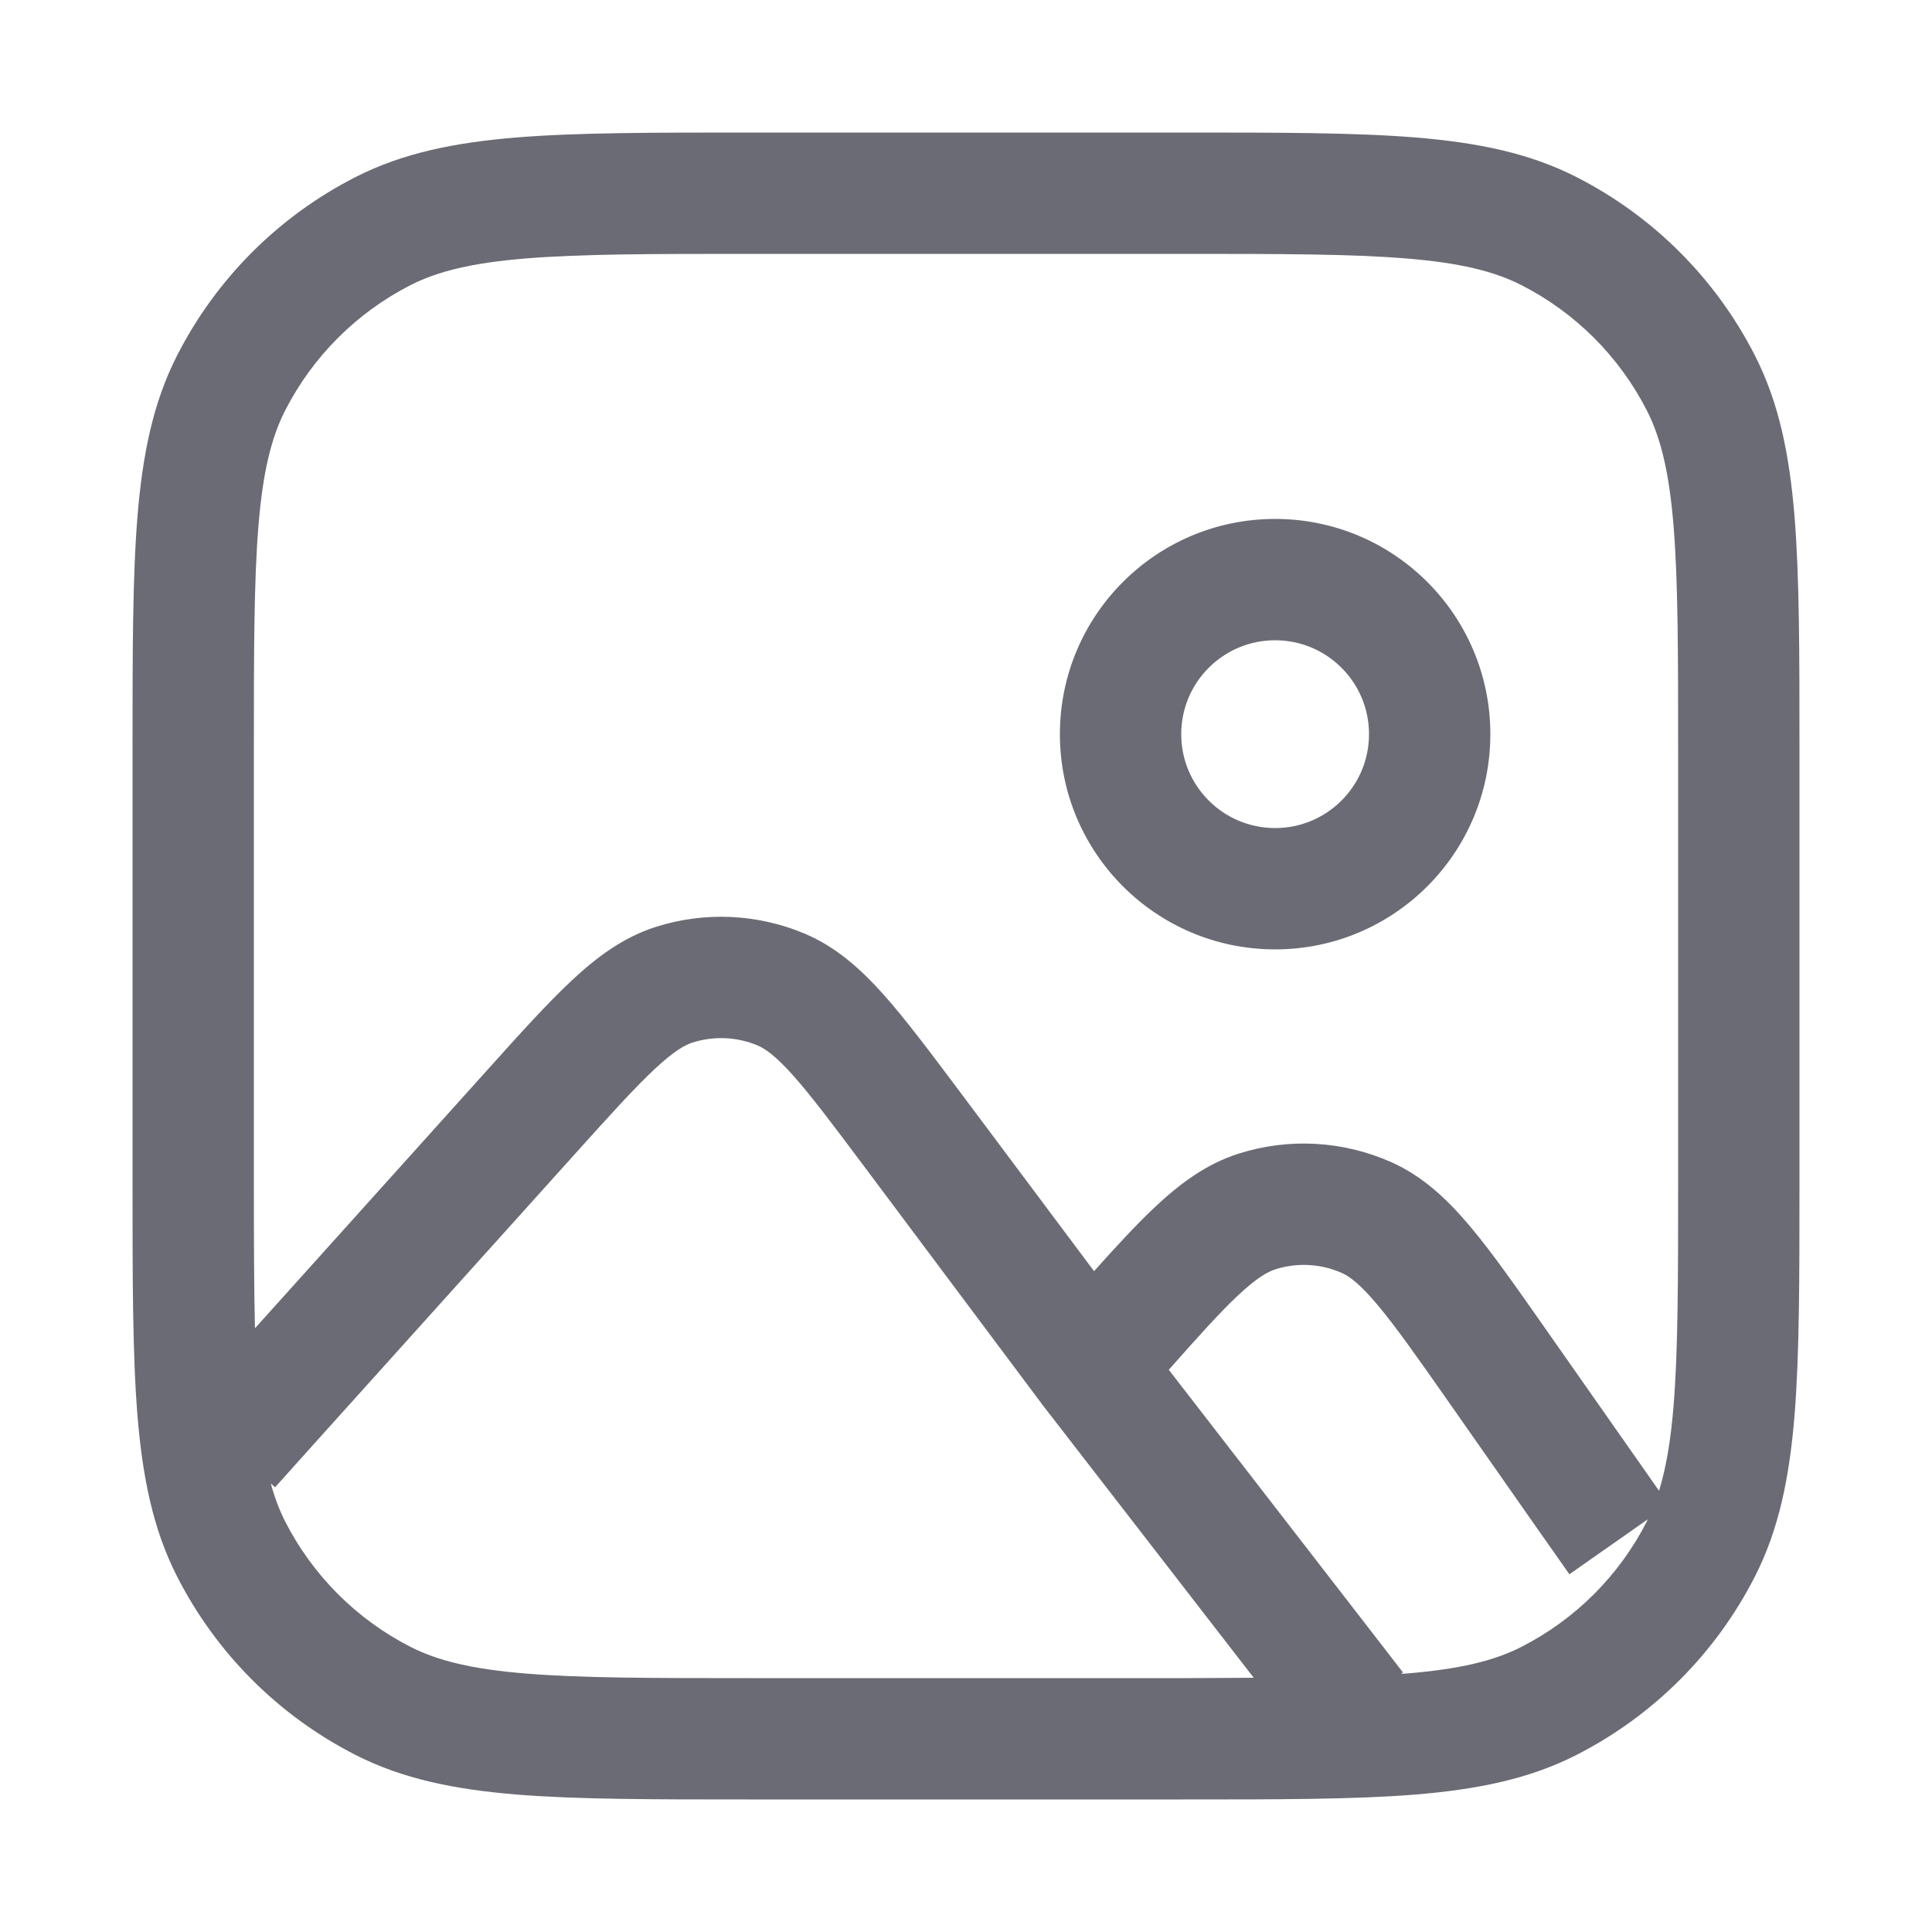 <svg
  width="25"
  height="25"
  viewBox="0 0 25 25"
  fill="none"
  xmlns="http://www.w3.org/2000/svg"
>
  <path
    d="M15.3 1.715C16.547 1.715 17.53 1.715 18.319 1.779C19.118 1.845 19.789 1.98 20.399 2.291C21.394 2.798 22.202 3.606 22.709 4.601C23.02 5.211 23.155 5.882 23.221 6.681C23.285 7.47 23.285 8.453 23.285 9.7V15.3C23.285 16.547 23.285 17.53 23.221 18.319C23.155 19.118 23.02 19.789 22.709 20.399C22.202 21.394 21.394 22.202 20.399 22.709C19.789 23.02 19.118 23.155 18.319 23.221C17.53 23.285 16.547 23.285 15.3 23.285H9.7C8.453 23.285 7.47 23.285 6.681 23.221C5.882 23.155 5.211 23.02 4.601 22.709C3.606 22.202 2.798 21.394 2.291 20.399C1.98 19.789 1.845 19.118 1.779 18.319C1.715 17.53 1.715 16.547 1.715 15.3V9.7C1.715 8.453 1.715 7.47 1.779 6.681C1.845 5.882 1.98 5.211 2.291 4.601C2.798 3.606 3.606 2.798 4.601 2.291C5.211 1.98 5.882 1.845 6.681 1.779C7.47 1.715 8.453 1.715 9.7 1.715H15.3ZM9.803 13.528C9.536 13.416 9.238 13.403 8.963 13.49C8.865 13.521 8.725 13.597 8.473 13.832C8.216 14.072 7.906 14.414 7.45 14.921L4.083 18.662L3.559 19.246L3.504 19.196C3.555 19.383 3.616 19.542 3.689 19.686C4.046 20.386 4.614 20.954 5.313 21.311C5.666 21.49 6.107 21.599 6.809 21.656C7.52 21.714 8.427 21.715 9.7 21.715H15.3C15.631 21.715 15.938 21.711 16.223 21.71L13.484 18.171L13.477 18.161L11.18 15.09C10.771 14.544 10.494 14.175 10.26 13.913C10.03 13.656 9.897 13.568 9.803 13.528ZM17.363 16.472C17.093 16.352 16.788 16.335 16.506 16.424C16.407 16.455 16.262 16.533 16.002 16.779C15.771 16.998 15.501 17.3 15.124 17.725L17.674 21.02L18.154 21.641L18.129 21.659C18.15 21.658 18.171 21.658 18.191 21.656C18.893 21.599 19.334 21.49 19.686 21.311C20.386 20.954 20.954 20.386 21.311 19.686C21.315 19.678 21.318 19.669 21.322 19.66L20.308 20.371L19.857 19.729L18.739 18.132C18.334 17.553 18.058 17.162 17.823 16.883C17.593 16.608 17.458 16.514 17.363 16.472ZM9.7 3.285C8.427 3.285 7.52 3.286 6.809 3.344C6.107 3.401 5.666 3.51 5.313 3.689C4.614 4.046 4.046 4.614 3.689 5.313C3.51 5.666 3.401 6.107 3.344 6.809C3.286 7.52 3.285 8.427 3.285 9.7V15.3C3.285 16.042 3.287 16.66 3.299 17.188L6.283 13.871C6.72 13.385 7.082 12.982 7.401 12.685C7.725 12.382 8.067 12.128 8.486 11.994C9.118 11.793 9.801 11.824 10.412 12.081C10.818 12.252 11.135 12.537 11.431 12.867C11.721 13.192 12.045 13.626 12.437 14.149L14.157 16.449C14.442 16.131 14.693 15.858 14.922 15.641C15.253 15.327 15.603 15.061 16.034 14.926C16.681 14.722 17.38 14.762 18 15.037C18.413 15.22 18.732 15.523 19.025 15.872C19.315 16.216 19.635 16.676 20.024 17.231L21.143 18.827L21.468 19.291C21.556 19.005 21.618 18.655 21.656 18.191C21.714 17.48 21.715 16.573 21.715 15.3V9.7C21.715 8.427 21.714 7.52 21.656 6.809C21.599 6.107 21.49 5.666 21.311 5.313C20.954 4.614 20.386 4.046 19.686 3.689C19.334 3.51 18.893 3.401 18.191 3.344C17.48 3.286 16.573 3.285 15.3 3.285H9.7ZM16.5 6.715C18.038 6.715 19.285 7.962 19.285 9.5C19.285 11.038 18.038 12.285 16.5 12.285C14.962 12.285 13.715 11.038 13.715 9.5C13.715 7.962 14.962 6.715 16.5 6.715ZM16.5 8.285C15.829 8.285 15.285 8.829 15.285 9.5C15.285 10.171 15.829 10.715 16.5 10.715C17.171 10.715 17.715 10.171 17.715 9.5C17.715 8.829 17.171 8.285 16.5 8.285Z"
    fill="#6B6B75"
  />
</svg>
